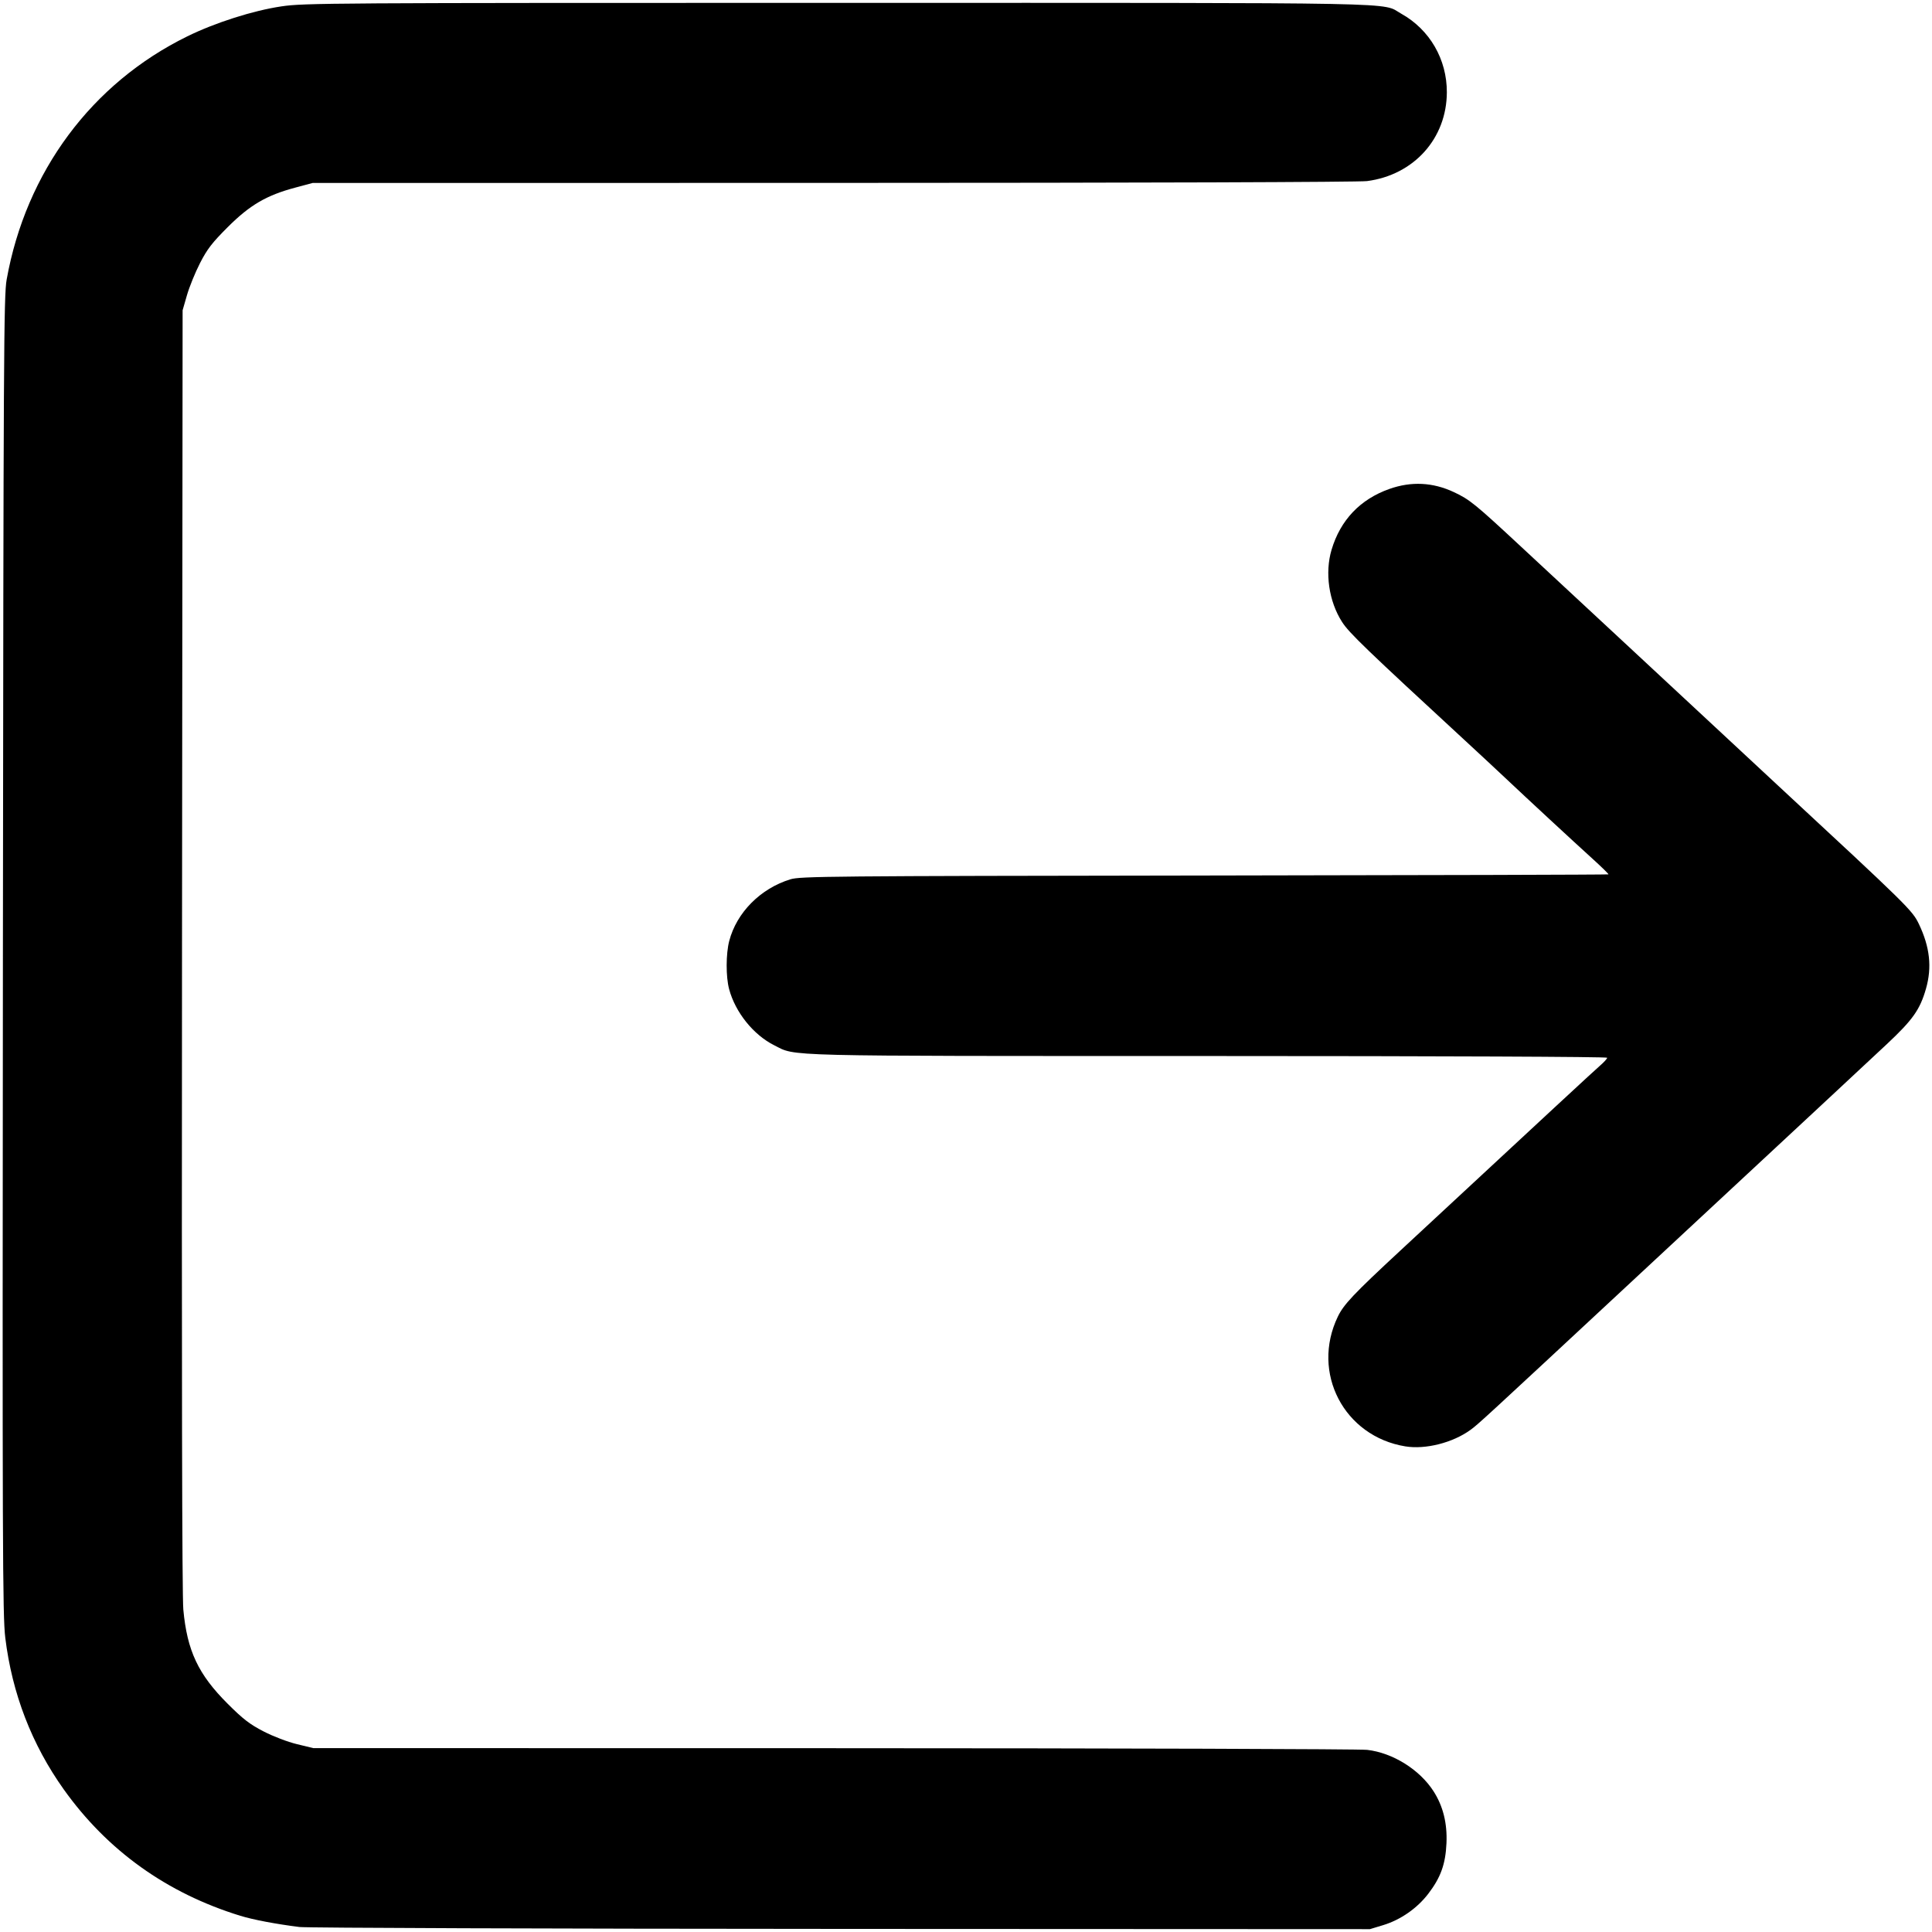 <?xml version="1.0" encoding="UTF-8" standalone="no"?>
<svg
   xmlns:dc="http://purl.org/dc/elements/1.1/"
   xmlns:cc="http://creativecommons.org/ns#"
   xmlns:rdf="http://www.w3.org/1999/02/22-rdf-syntax-ns#"
   xmlns:svg="http://www.w3.org/2000/svg"
   xmlns="http://www.w3.org/2000/svg"
   xmlns:sodipodi="http://sodipodi.sourceforge.net/DTD/sodipodi-0.dtd"
   xmlns:inkscape="http://www.inkscape.org/namespaces/inkscape"
   version="1.1"
   id="svg867"
   width="512"
   height="512"
   viewBox="0 0 512 512"
   sodipodi:docname="sign-out.svg"
   inkscape:version="1.0.2 (e86c870879, 2021-01-15)"
   inkscape:export-filename="/home/jini/images/icons/aa-icons/sign-out.png"
   inkscape:export-xdpi="96.214424"
   inkscape:export-ydpi="96.214424">
  <defs
     id="defs871" />
  <sodipodi:namedview
     pagecolor="#ffffff"
     bordercolor="#666666"
     borderopacity="1"
     objecttolerance="10"
     gridtolerance="10"
     guidetolerance="10"
     inkscape:pageopacity="0"
     inkscape:pageshadow="2"
     inkscape:window-width="1916"
     inkscape:window-height="1044"
     id="namedview869"
     showgrid="false"
     inkscape:zoom="0.83300781"
     inkscape:cx="256.31373"
     inkscape:cy="423.26013"
     inkscape:window-x="3840"
     inkscape:window-y="16"
     inkscape:window-maximized="0"
     inkscape:current-layer="g875"
     width="512px" />
  <g
     inkscape:groupmode="layer"
     inkscape:label="Image"
     id="g875"
     transform="translate(213.593,-761.239)">
    <path
       style="fill:#000000;stroke-width:0.5"
       d="m -134.241,1271.915 c -6.257,-0.787 -12.261,-1.926 -15.66,-2.972 -19.456,-5.986 -35.232,-17.275 -46.785,-33.478 -8.478,-11.892 -13.702,-25.431 -15.507,-40.193 -0.715,-5.848 -0.778,-23.918 -0.63,-180.905 0.151,-159.753 0.234,-174.797 0.993,-179.033 5.12,-28.586 22.545,-52.041 47.899,-64.472 7.426,-3.641 17.426,-6.823 24.942,-7.937 5.966,-0.884 12.607,-0.925 147.672,-0.925 154.326,0 143.562,-0.207 149.077,2.873 7.535,4.209 12.101,12.08 12.076,20.818 -0.035,12.245 -8.739,21.926 -21.164,23.54 -2.107,0.274 -59.884,0.47 -141.488,0.479 l -137.928,0.017 -4.685,1.255 c -7.575,2.029 -11.973,4.61 -17.83,10.463 -4.14,4.138 -5.429,5.811 -7.329,9.518 -1.268,2.474 -2.824,6.297 -3.458,8.496 l -1.153,3.998 -0.16,169.411 c -0.105,111.595 0.013,171.287 0.346,174.908 1.006,10.934 3.95,17.186 11.768,24.987 4.089,4.08 5.834,5.423 9.506,7.319 2.573,1.328 6.353,2.772 8.834,3.373 l 4.336,1.051 137.839,0.022 c 75.811,0.012 139.466,0.211 141.456,0.441 6.783,0.786 13.896,5.224 17.585,10.972 2.525,3.935 3.659,8.49 3.425,13.758 -0.247,5.56 -1.529,9.113 -4.849,13.438 -2.945,3.837 -7.328,6.881 -11.913,8.274 l -3.521,1.069 -140.099,-0.063 c -77.247,-0.035 -141.668,-0.261 -143.597,-0.503 z m 293.096,-127.367 c -16.276,-2.65 -25.066,-19.524 -17.912,-34.383 1.561,-3.242 4.123,-5.952 16.428,-17.378 39.822,-36.978 51.421,-47.72 53.081,-49.161 1.031,-0.895 1.874,-1.828 1.874,-2.075 0,-0.263 -43.663,-0.452 -105.57,-0.457 -115.184,-0.01 -109.215,0.138 -115.175,-2.847 -5.514,-2.762 -10.305,-8.728 -11.952,-14.885 -0.876,-3.276 -0.861,-9.342 0.032,-12.763 1.969,-7.54 8.289,-13.905 16.219,-16.336 2.613,-0.801 10.223,-0.87 109.715,-1.003 58.799,-0.079 106.981,-0.216 107.07,-0.305 0.089,-0.089 -1.802,-1.942 -4.204,-4.118 -5.012,-4.54 -17.608,-16.205 -23.122,-21.411 -2.061,-1.947 -6.447,-6.029 -9.745,-9.071 -27.398,-25.275 -31.675,-29.395 -33.534,-32.3 -3.502,-5.472 -4.596,-13.023 -2.772,-19.135 2.345,-7.858 7.586,-13.368 15.317,-16.103 5.81,-2.055 11.503,-1.777 17.084,0.835 4.193,1.962 5.589,3.096 17.898,14.542 5.497,5.111 18.315,17.02 28.485,26.464 10.17,9.444 21.301,19.795 24.737,23.004 3.436,3.208 9.845,9.171 14.243,13.249 35.127,32.58 36.149,33.583 37.884,37.211 2.911,6.086 3.5,11.453 1.879,17.122 -1.593,5.57 -3.493,8.258 -10.42,14.744 -5.268,4.932 -26.845,25.017 -40.095,37.322 -1.791,1.663 -14.257,13.256 -27.702,25.762 -39.534,36.772 -40.414,37.582 -42.503,39.104 -4.672,3.406 -11.907,5.241 -17.241,4.372 z"
       id="path879"
       inkscape:export-xdpi="96.214424"
       inkscape:export-ydpi="96.214424" />
  </g>
</svg>
